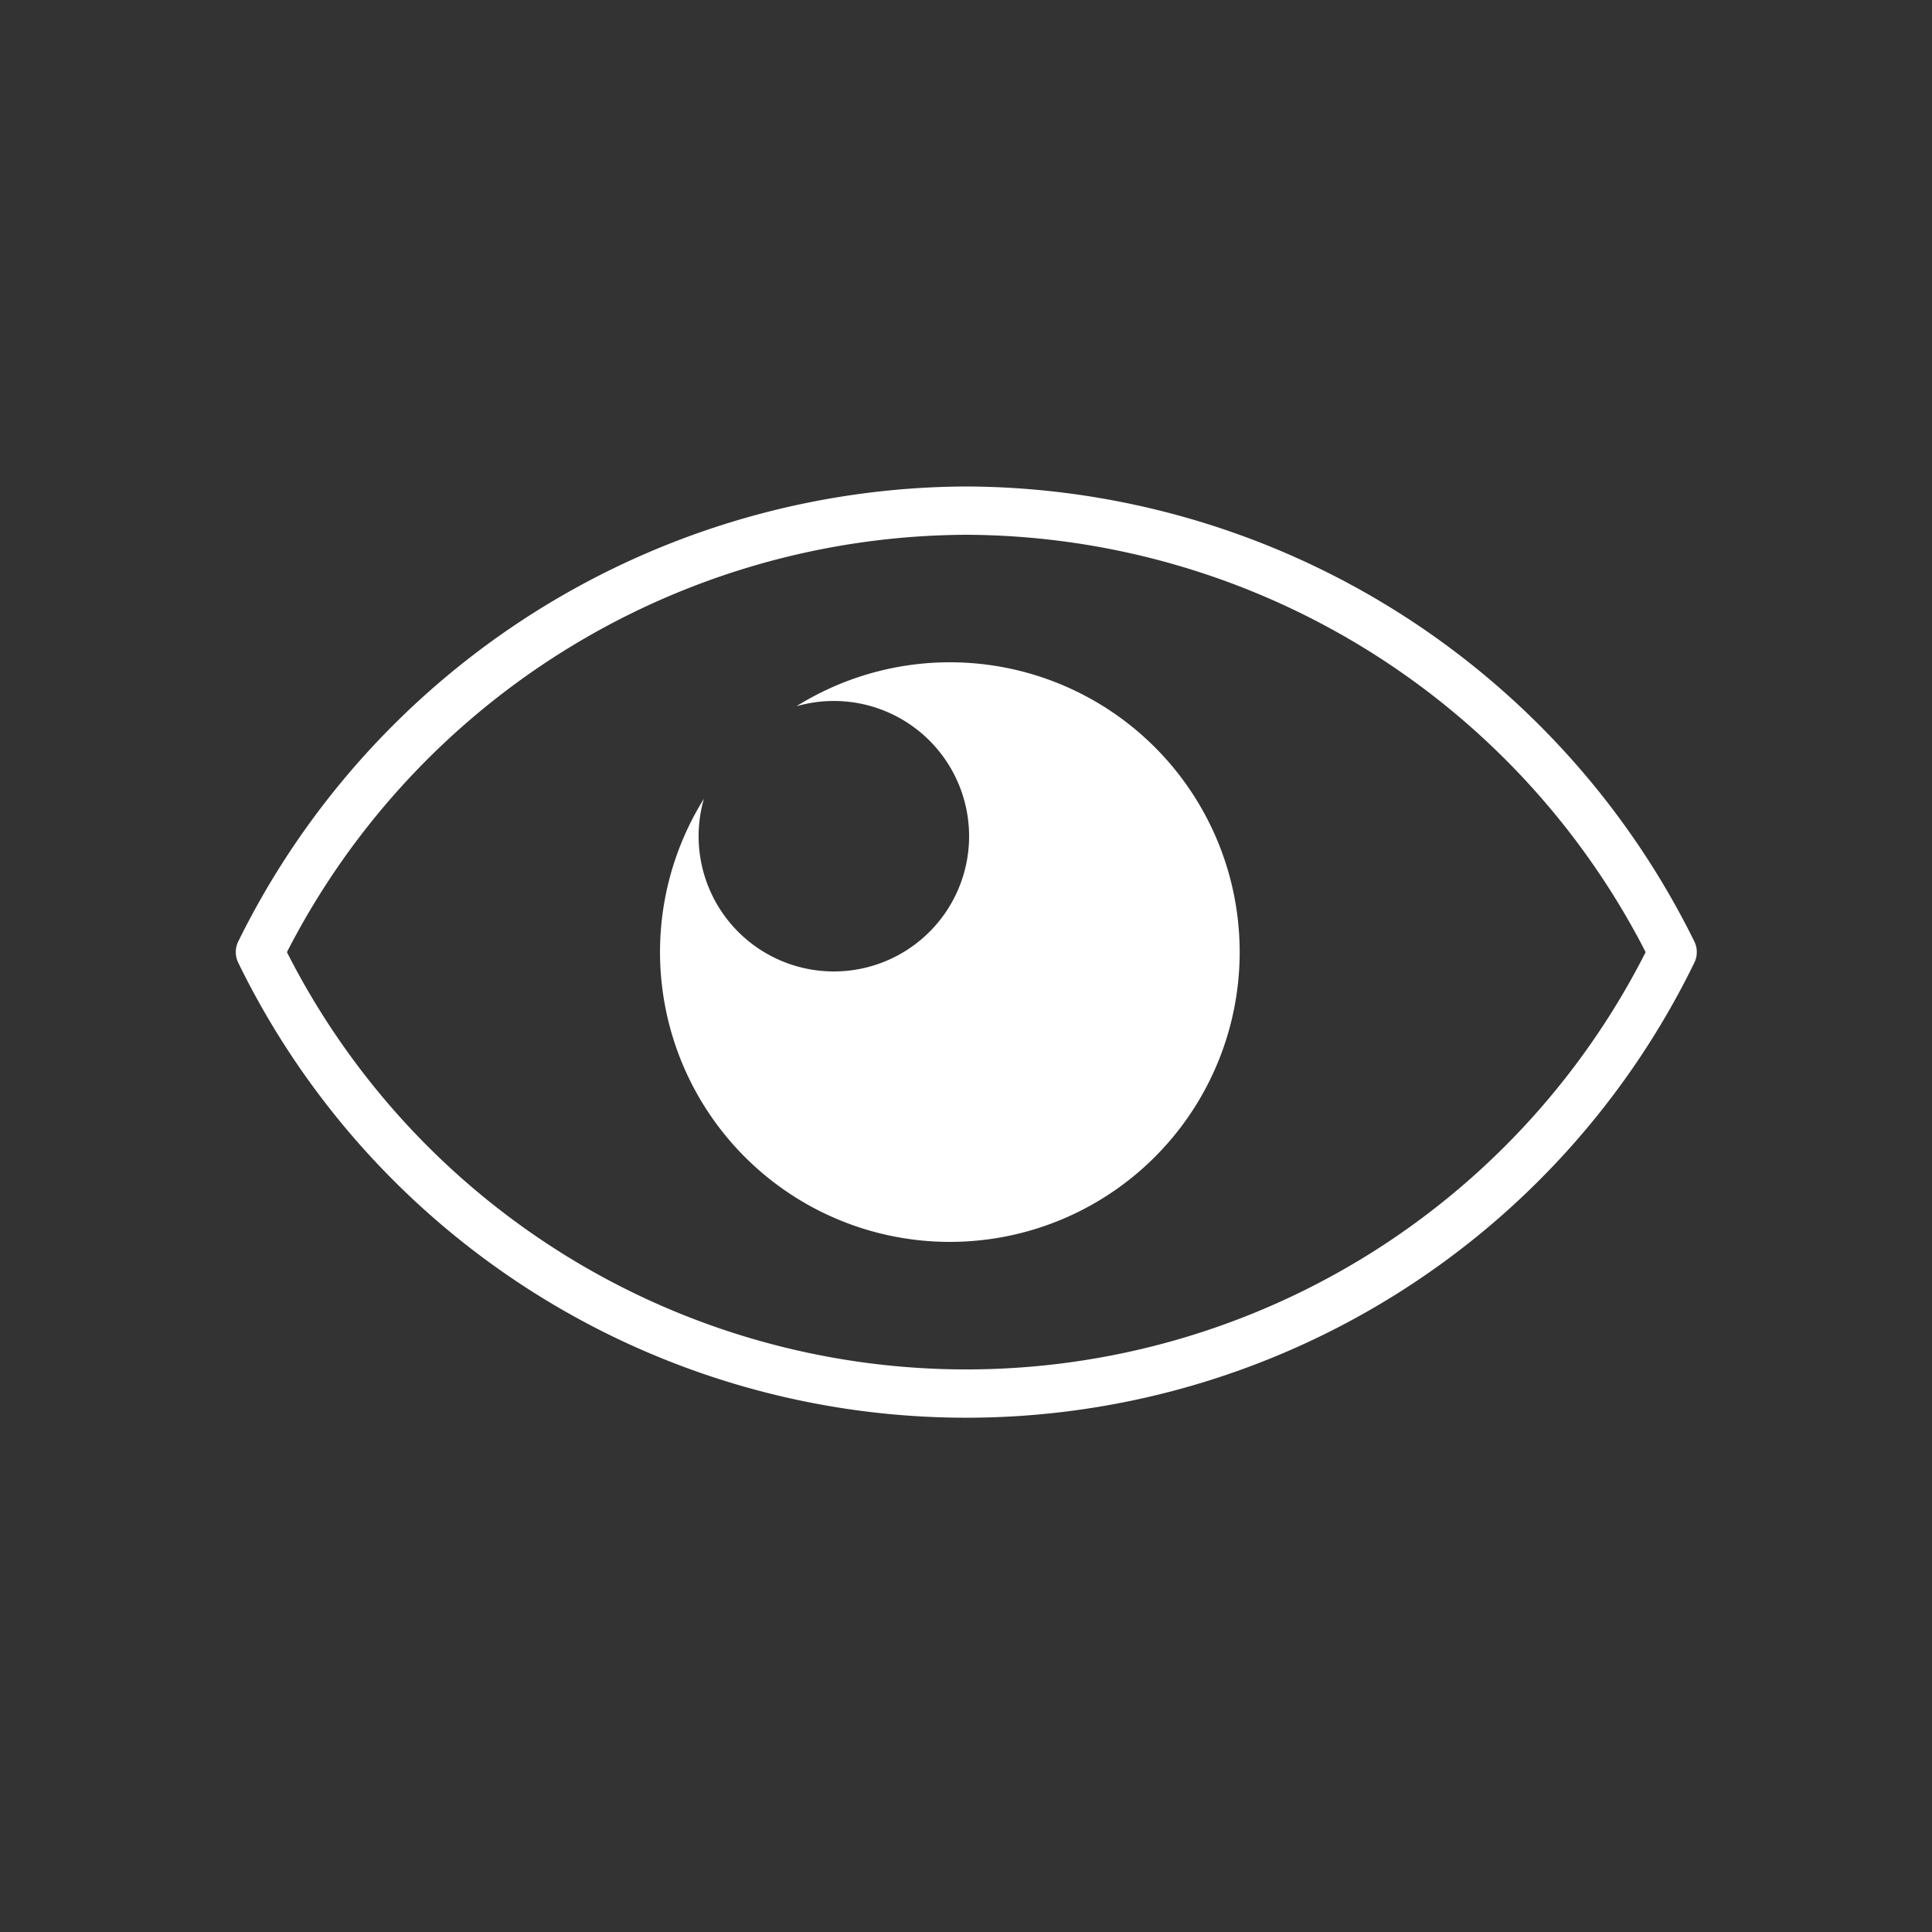 <svg xmlns="http://www.w3.org/2000/svg" xmlns:xlink="http://www.w3.org/1999/xlink" width="50" height="50" viewBox="0 0 50 50">
  <rect x="0" y="0" width="50" height="50" fill="#333333" stroke="none"/>
  <defs>
    <clipPath id="clip-path">
      <rect id="Rectangle_580" data-name="Rectangle 580" width="50" height="50" fill="#fff"/>
    </clipPath>
  </defs>
  <g id="Group_432" data-name="Group 432" clip-path="url(#clip-path)">
    <path id="Icon_metro-eye" data-name="Icon metro-eye" d="M20.851,7.712A20.475,20.475,0,0,0,2.571,19.137a20.337,20.337,0,0,0,36.561,0A20.475,20.475,0,0,0,20.851,7.712Z" transform="translate(4.156 5.503)" fill="none" stroke="#fff" stroke-linecap="round" stroke-linejoin="round" stroke-width="1.25"/>
    <path id="Subtraction_2" data-name="Subtraction 2" d="M10446.5,15a7.5,7.5,0,0,1-6.365-11.468,3.5,3.5,0,1,0,2.394-2.394A7.5,7.5,0,1,1,10446.5,15Z" transform="translate(-10421.918 17.14)" fill="#fff"/>
  </g>
</svg>
